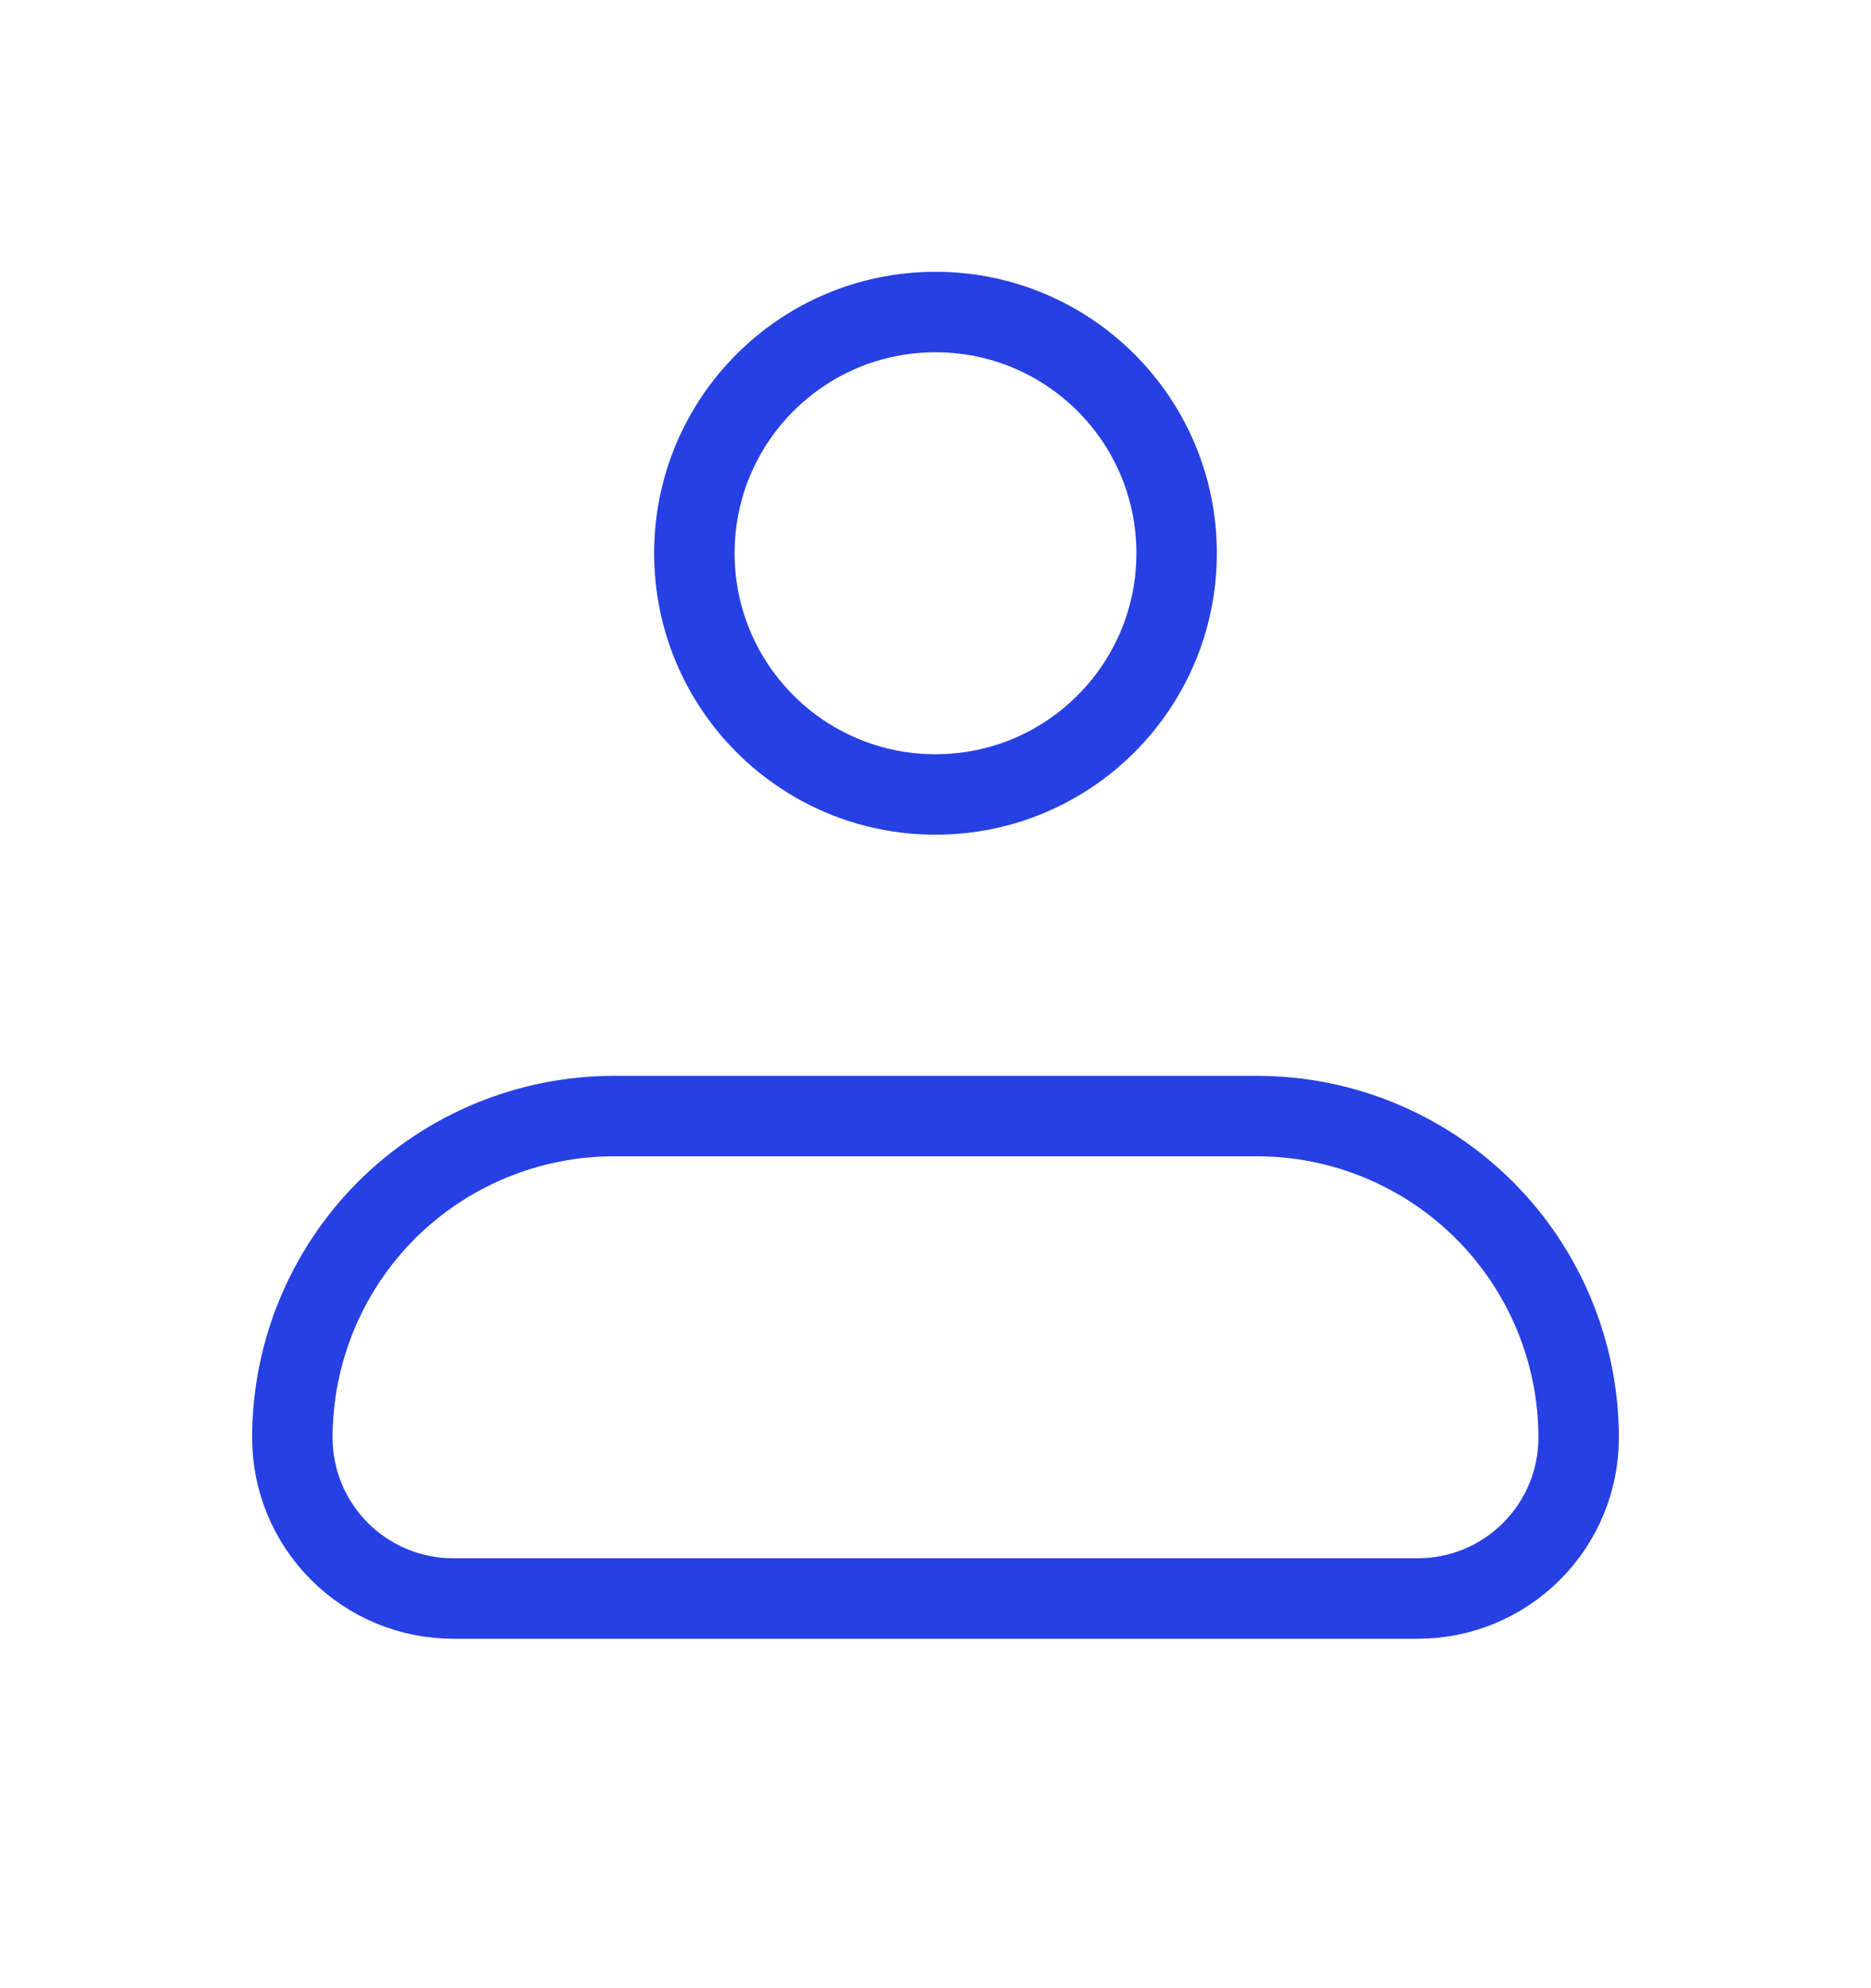 <svg width="16" height="17" viewBox="0 0 16 17" fill="none" xmlns="http://www.w3.org/2000/svg">
<path d="M2.5 12.293C2.5 11.564 2.79 10.864 3.305 10.348C3.821 9.833 4.521 9.543 5.25 9.543H10.75C11.479 9.543 12.179 9.833 12.694 10.348C13.21 10.864 13.5 11.564 13.5 12.293C13.5 12.658 13.355 13.007 13.097 13.265C12.839 13.523 12.49 13.668 12.125 13.668H3.875C3.51 13.668 3.161 13.523 2.903 13.265C2.645 13.007 2.5 12.658 2.5 12.293Z" stroke="#2640E3" stroke-width="0.688" stroke-linejoin="round"/>
<path d="M8 6.793C9.139 6.793 10.062 5.87 10.062 4.73C10.062 3.591 9.139 2.668 8 2.668C6.861 2.668 5.938 3.591 5.938 4.73C5.938 5.87 6.861 6.793 8 6.793Z" stroke="#2640E3" stroke-width="0.688"/>
</svg>
